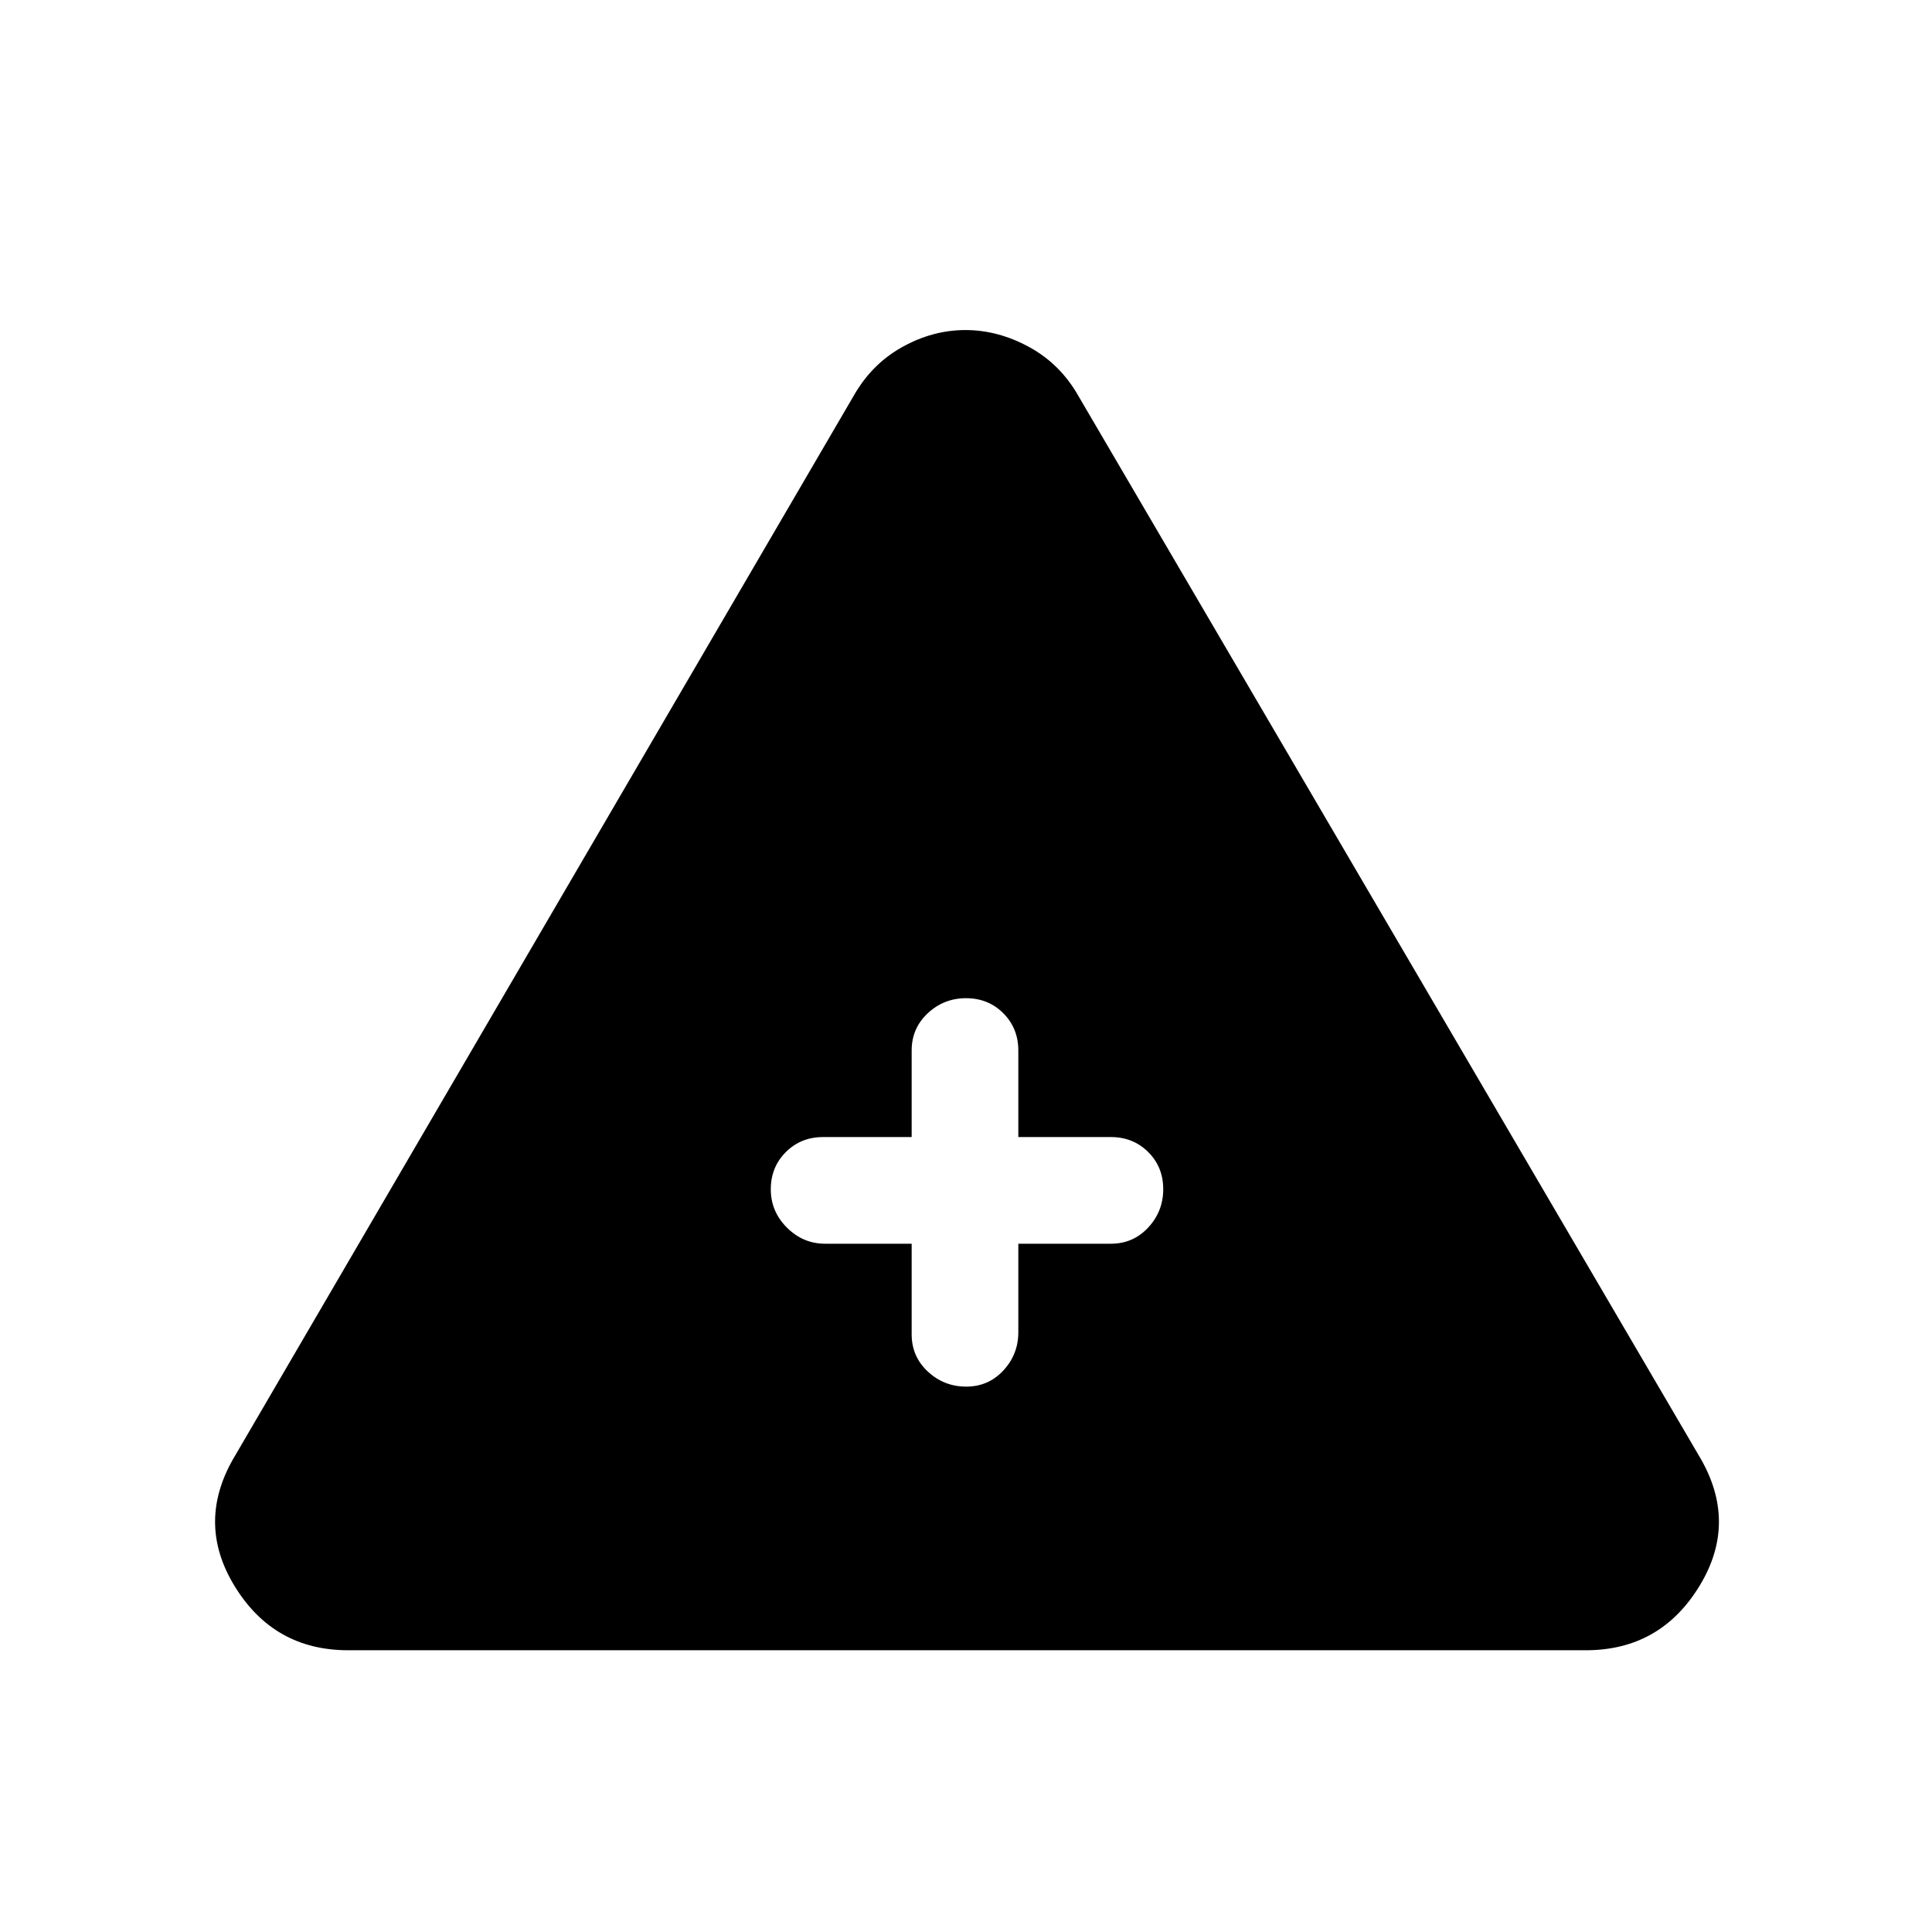 <svg xmlns="http://www.w3.org/2000/svg" height="24" viewBox="0 -960 960 960" width="24"><path d="M173-140q-37 0-56.5-32t.5-65l307-526q9-16 24.207-24.5t31.5-8.5q16.293 0 31.793 8.5T536-763l308 526q20 33 .5 65T788-140H173Zm280-202v45q0 11.05 8.035 18.525Q469.07-271 480.105-271t18.465-8.025Q506-287.05 506-298v-44h46q11.05 0 18.525-8.035Q578-358.07 578-369.105t-7.475-18.465Q563.05-395 552-395h-46v-43q0-11.05-7.465-18.525-7.465-7.475-18.5-7.475T461-456.525q-8 7.475-8 18.525v43h-44q-11.05 0-18.525 7.465-7.475 7.465-7.475 18.5T391.025-350q8.025 8 18.975 8h43Z"/></svg>